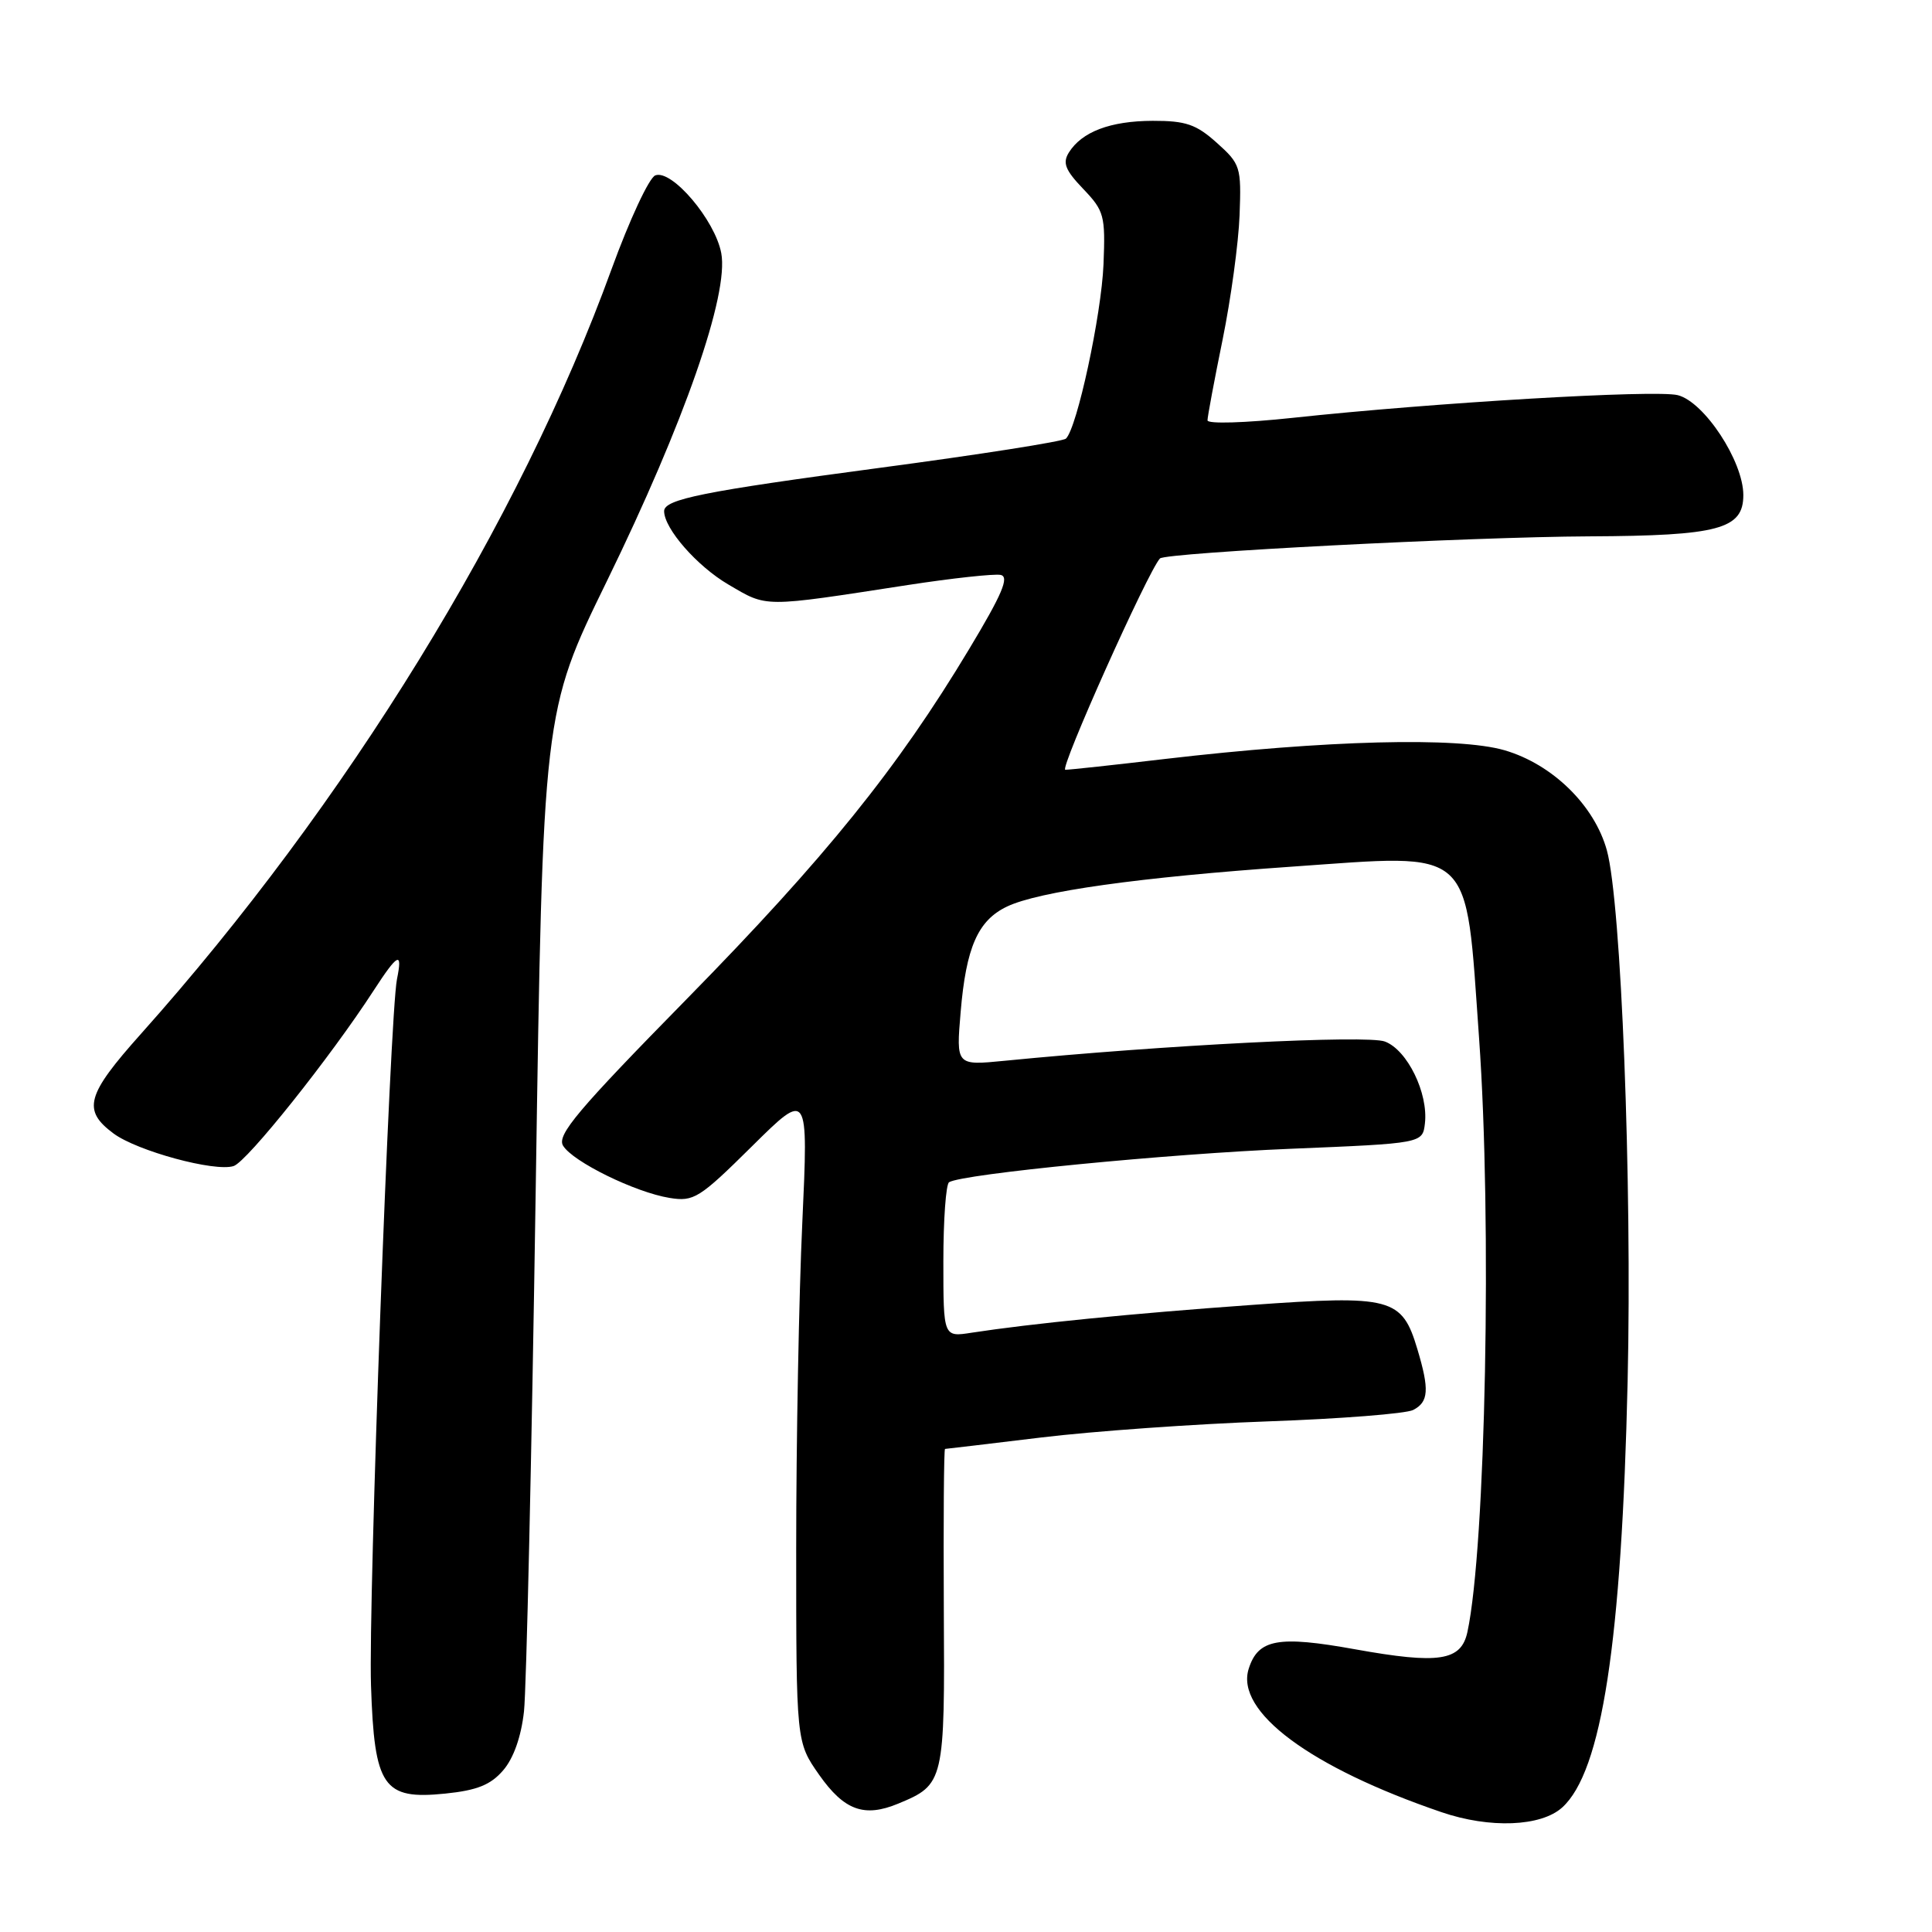 <?xml version="1.0" encoding="UTF-8" standalone="no"?>
<!DOCTYPE svg PUBLIC "-//W3C//DTD SVG 1.1//EN" "http://www.w3.org/Graphics/SVG/1.1/DTD/svg11.dtd" >
<svg xmlns="http://www.w3.org/2000/svg" xmlns:xlink="http://www.w3.org/1999/xlink" version="1.1" viewBox="0 0 256 256">
 <g >
 <path fill="currentColor"
d=" M 207.00 239.50 C 212.25 234.75 214.88 217.62 215.67 183.00 C 216.27 156.65 214.82 119.56 212.92 112.68 C 211.27 106.70 205.70 101.26 199.35 99.41 C 193.17 97.62 175.73 98.07 154.34 100.57 C 147.65 101.36 141.72 102.00 141.16 102.00 C 140.33 102.00 152.11 75.70 153.70 74.00 C 154.42 73.23 194.88 71.14 210.60 71.07 C 227.75 70.99 231.00 70.11 231.00 65.60 C 231.00 61.12 225.83 53.25 222.31 52.36 C 219.36 51.62 190.00 53.35 171.25 55.37 C 164.99 56.04 160.00 56.19 160.00 55.70 C 160.00 55.21 160.90 50.40 162.00 45.01 C 163.10 39.61 164.11 32.19 164.25 28.52 C 164.49 22.11 164.37 21.73 161.23 18.92 C 158.50 16.47 157.12 16.00 152.73 16.01 C 147.12 16.03 143.35 17.46 141.63 20.21 C 140.77 21.59 141.15 22.54 143.53 25.03 C 146.31 27.94 146.48 28.56 146.22 35.03 C 145.94 41.75 142.71 56.74 141.24 58.12 C 140.83 58.50 129.74 60.24 116.58 61.99 C 93.20 65.11 88.00 66.15 88.00 67.73 C 88.01 70.05 92.37 75.03 96.51 77.45 C 101.73 80.51 100.88 80.51 120.28 77.52 C 126.20 76.61 131.75 76.01 132.59 76.18 C 133.77 76.43 132.80 78.72 128.42 86.00 C 118.92 101.82 109.38 113.63 91.06 132.31 C 76.53 147.11 73.76 150.40 74.61 151.81 C 75.89 153.93 84.17 157.99 88.72 158.73 C 91.93 159.25 92.66 158.80 99.64 151.89 C 107.11 144.50 107.11 144.50 106.31 162.00 C 105.86 171.62 105.50 191.05 105.50 205.17 C 105.50 230.83 105.50 230.83 108.54 235.17 C 111.86 239.89 114.51 240.86 119.02 238.99 C 125.12 236.46 125.20 236.15 125.06 213.07 C 125.00 201.48 125.07 192.00 125.22 191.99 C 125.37 191.99 131.12 191.30 138.00 190.47 C 144.88 189.64 158.38 188.68 168.00 188.34 C 177.62 188.00 186.29 187.32 187.25 186.83 C 189.31 185.77 189.42 184.14 187.81 178.77 C 185.77 171.95 184.39 171.58 165.74 172.92 C 150.05 174.04 136.55 175.39 128.75 176.59 C 125.00 177.18 125.00 177.18 125.00 167.15 C 125.00 161.63 125.34 156.91 125.76 156.65 C 127.54 155.55 154.80 152.88 171.00 152.22 C 188.50 151.50 188.50 151.50 188.81 148.85 C 189.27 144.85 186.48 139.13 183.51 138.01 C 181.16 137.11 154.31 138.47 133.10 140.56 C 126.69 141.19 126.69 141.19 127.29 134.11 C 128.01 125.54 129.57 121.97 133.42 120.13 C 137.63 118.11 150.98 116.24 171.13 114.84 C 195.55 113.14 194.15 111.86 195.98 137.50 C 197.71 161.67 196.86 205.04 194.44 216.25 C 193.61 220.09 190.68 220.54 179.56 218.54 C 169.36 216.70 166.71 217.18 165.46 221.12 C 163.66 226.79 173.60 234.18 191.00 240.12 C 197.40 242.31 204.19 242.04 207.00 239.50 Z  M 66.67 234.58 C 68.05 232.99 69.06 230.12 69.43 226.78 C 69.75 223.88 70.45 192.89 70.98 157.93 C 71.94 94.35 71.94 94.35 80.43 76.97 C 90.68 55.98 96.60 39.00 95.57 33.54 C 94.75 29.16 89.01 22.40 86.83 23.24 C 86.01 23.55 83.41 29.14 81.04 35.65 C 68.87 69.18 45.85 106.58 18.67 137.00 C 11.43 145.10 10.88 147.10 15.04 150.19 C 18.16 152.51 28.46 155.31 30.95 154.51 C 32.72 153.96 43.81 140.05 49.51 131.25 C 52.73 126.29 53.37 125.98 52.60 129.75 C 51.66 134.42 48.79 212.23 49.16 223.33 C 49.60 236.80 50.77 238.50 59.00 237.66 C 63.21 237.23 65.01 236.51 66.67 234.58 Z "/>
</g>
</svg>